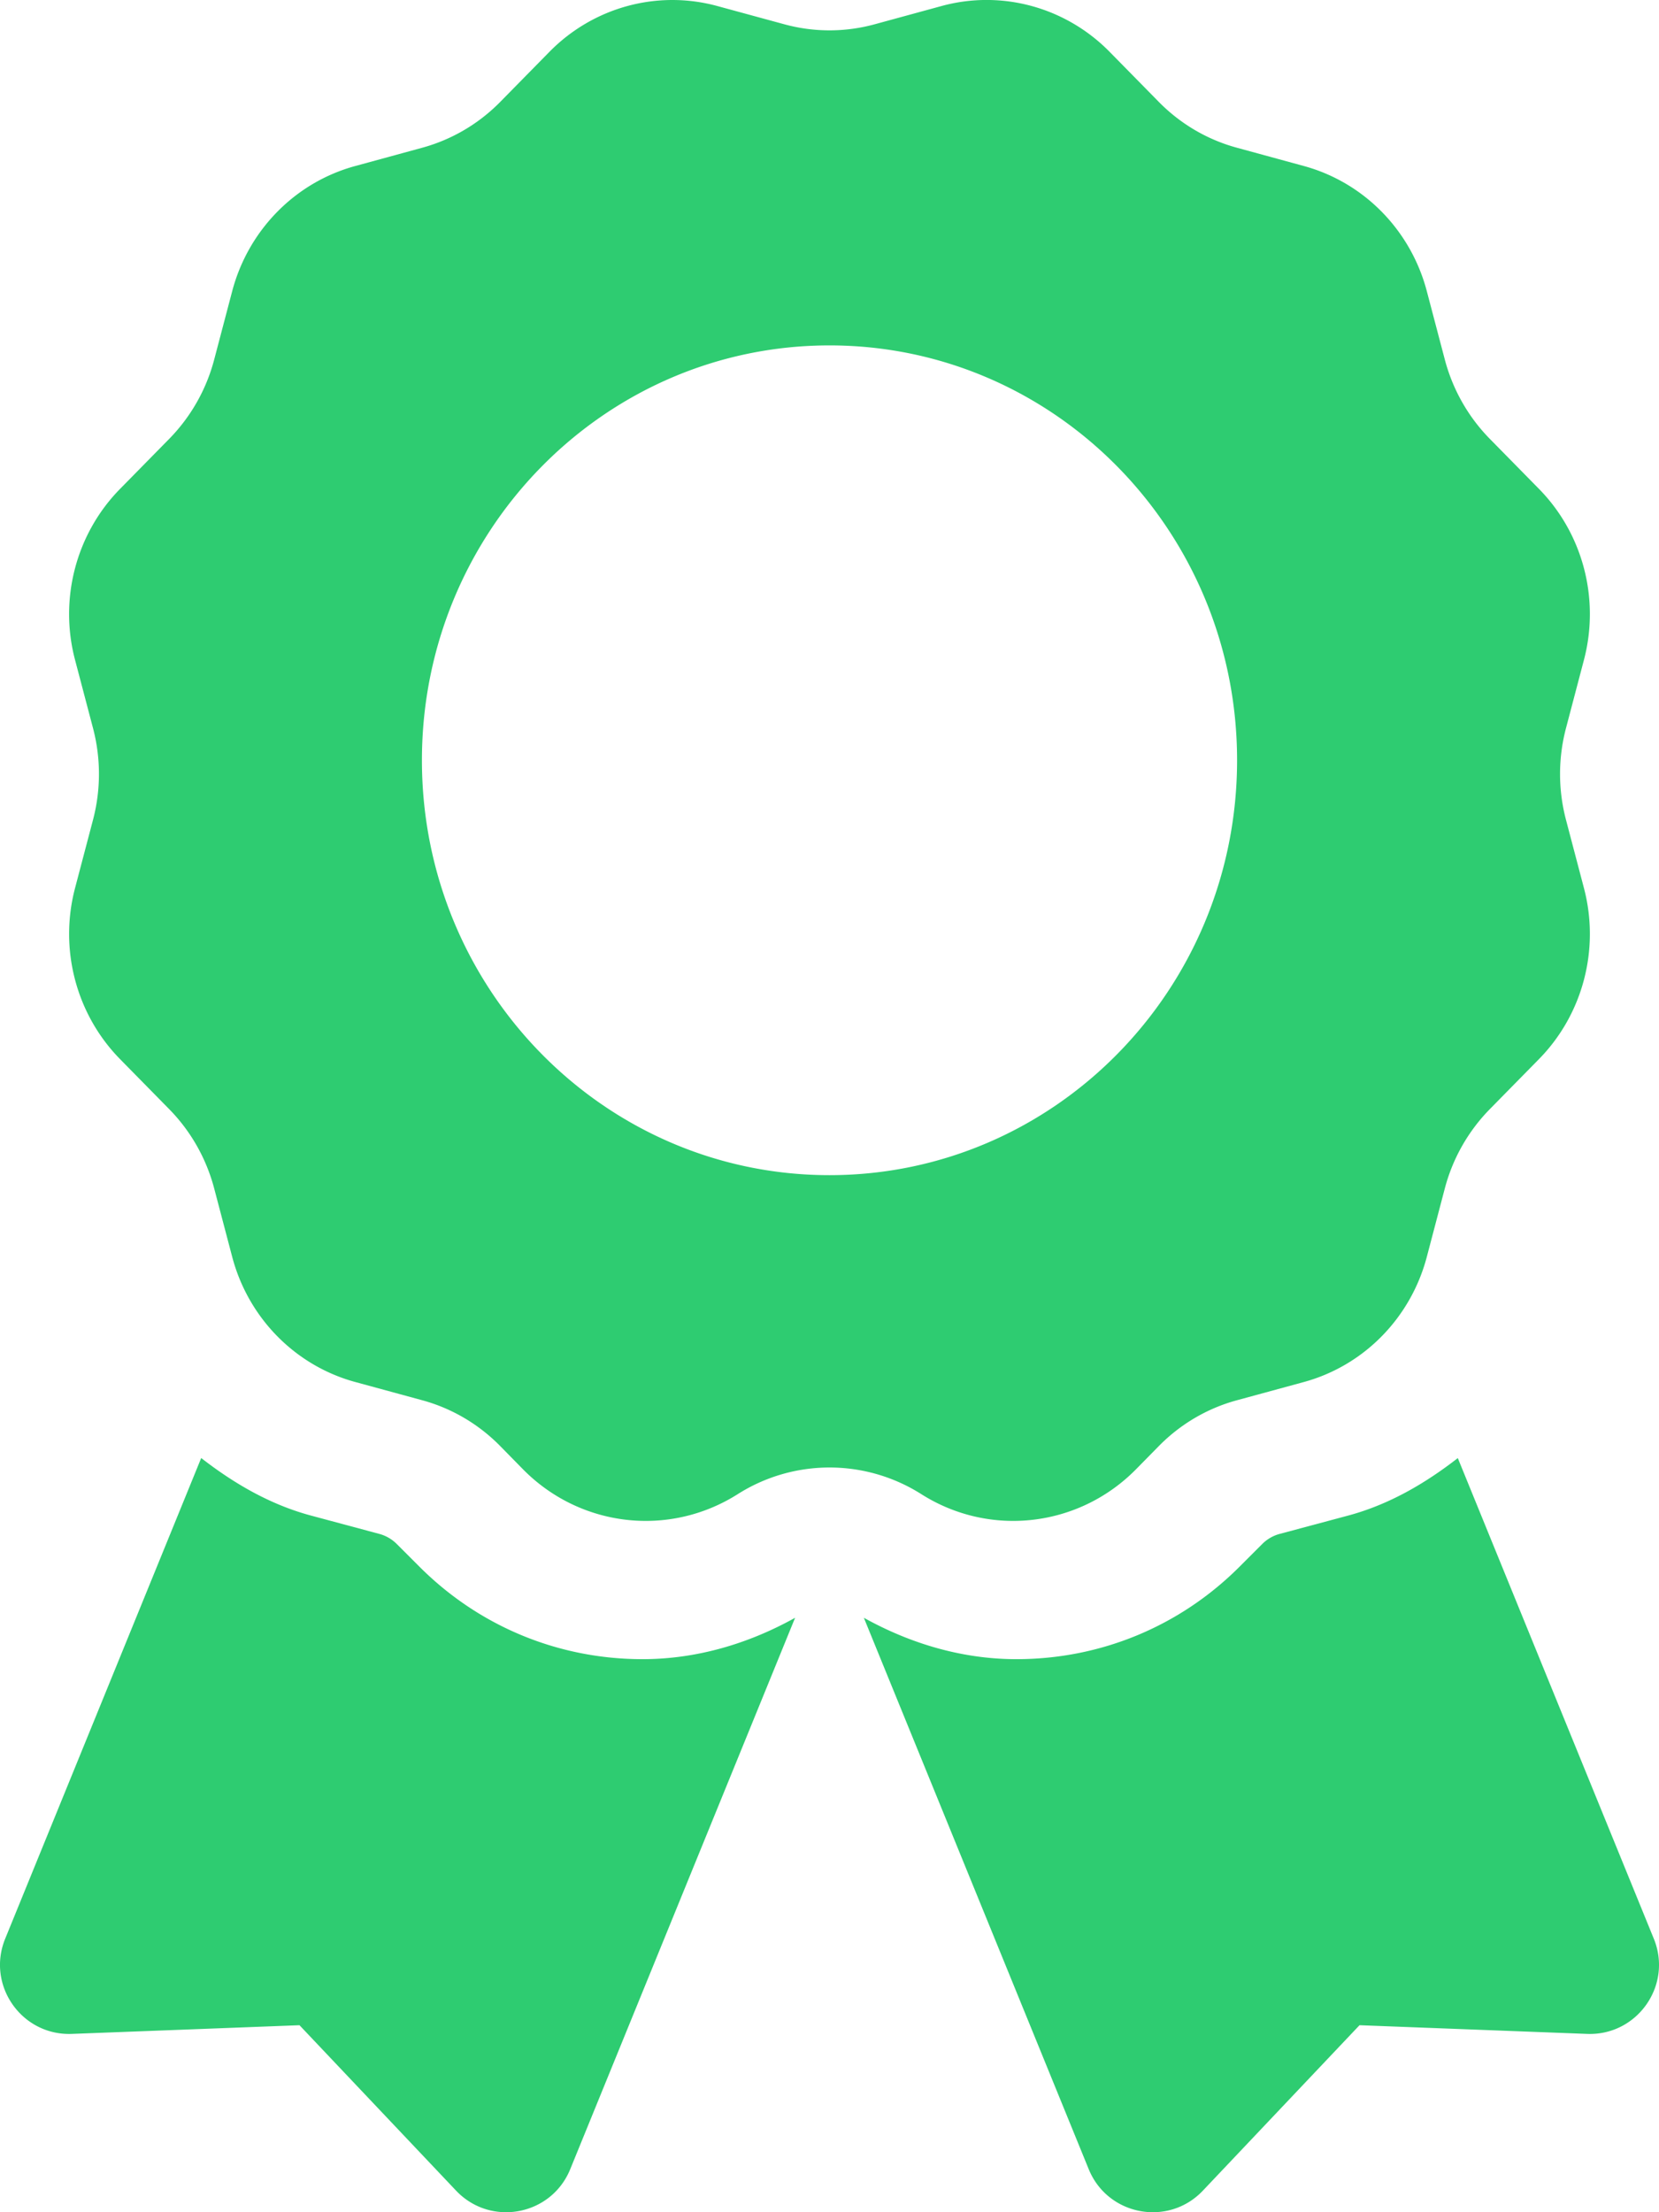 <svg xmlns="http://www.w3.org/2000/svg" style="fill:#2ecc71;" viewBox="0 0 384 512"><path d="M97.12 362.63l-5.3-5.3a9.004 9.004 0 0 0-4.02-2.32L72 350.77c-9.51-2.55-17.87-7.45-25.43-13.32L1.2 448.7c-4.39 10.77 3.81 22.47 15.43 22.03l52.69-2.01L105.56 507c8 8.44 22.04 5.81 26.43-4.96l52.05-127.62c-10.84 6.04-22.87 9.58-35.31 9.58-19.5 0-37.82-7.59-51.61-21.37zM382.8 448.7l-45.37-111.24c-7.56 5.88-15.92 10.77-25.43 13.32l-15.8 4.23a9.004 9.004 0 0 0-4.02 2.32l-5.3 5.3C273.09 376.41 254.76 384 235.26 384c-12.44 0-24.47-3.55-35.31-9.58L252 502.04c4.39 10.77 18.44 13.4 26.43 4.96l36.25-38.28 52.69 2.01c11.62.44 19.82-11.27 15.43-22.03zM263 340l5.21-5.3c5-5.09 11.22-8.75 18.05-10.61l15.53-4.23c13.89-3.79 24.75-14.84 28.47-28.98l4.16-15.81a41.145 41.145 0 0 1 10.42-18.37l11.37-11.57c10.17-10.35 14.14-25.44 10.42-39.58l-4.16-15.81a41.657 41.657 0 0 1 0-21.21l4.16-15.81c3.72-14.14-.25-29.23-10.42-39.58l-11.37-11.57c-5-5.09-8.59-11.42-10.42-18.37l-4.16-15.8c-3.72-14.14-14.58-25.19-28.47-28.98l-15.53-4.24c-6.83-1.86-13.05-5.52-18.05-10.61L256.84 12c-10.17-10.35-25-14.4-38.89-10.61l-15.53 4.24a39.614 39.614 0 0 1-20.84 0L166.05 1.4c-13.89-3.79-28.72.25-38.89 10.61l-11.37 11.57c-5 5.09-11.22 8.74-18.05 10.61l-15.53 4.24c-13.89 3.79-24.75 14.84-28.47 28.98l-4.16 15.8a41.145 41.145 0 0 1-10.42 18.37l-11.37 11.57c-10.17 10.35-14.15 25.44-10.42 39.58l4.16 15.8a41.657 41.657 0 0 1 0 21.21l-4.16 15.8c-3.72 14.14.25 29.23 10.42 39.59l11.37 11.57c5 5.09 8.59 11.42 10.42 18.37l4.16 15.8c3.72 14.14 14.58 25.19 28.47 28.98l15.53 4.23c6.83 1.86 13.05 5.52 18.05 10.61L121 340c13.23 13.47 33.84 15.88 49.74 5.82a39.676 39.676 0 0 1 42.53 0c15.89 10.06 36.5 7.65 49.73-5.82zM97.66 175.96c0-53.03 42.24-96.02 94.34-96.02s94.34 42.99 94.34 96.02-42.24 96.02-94.34 96.02-94.34-42.99-94.34-96.02z"/></svg>